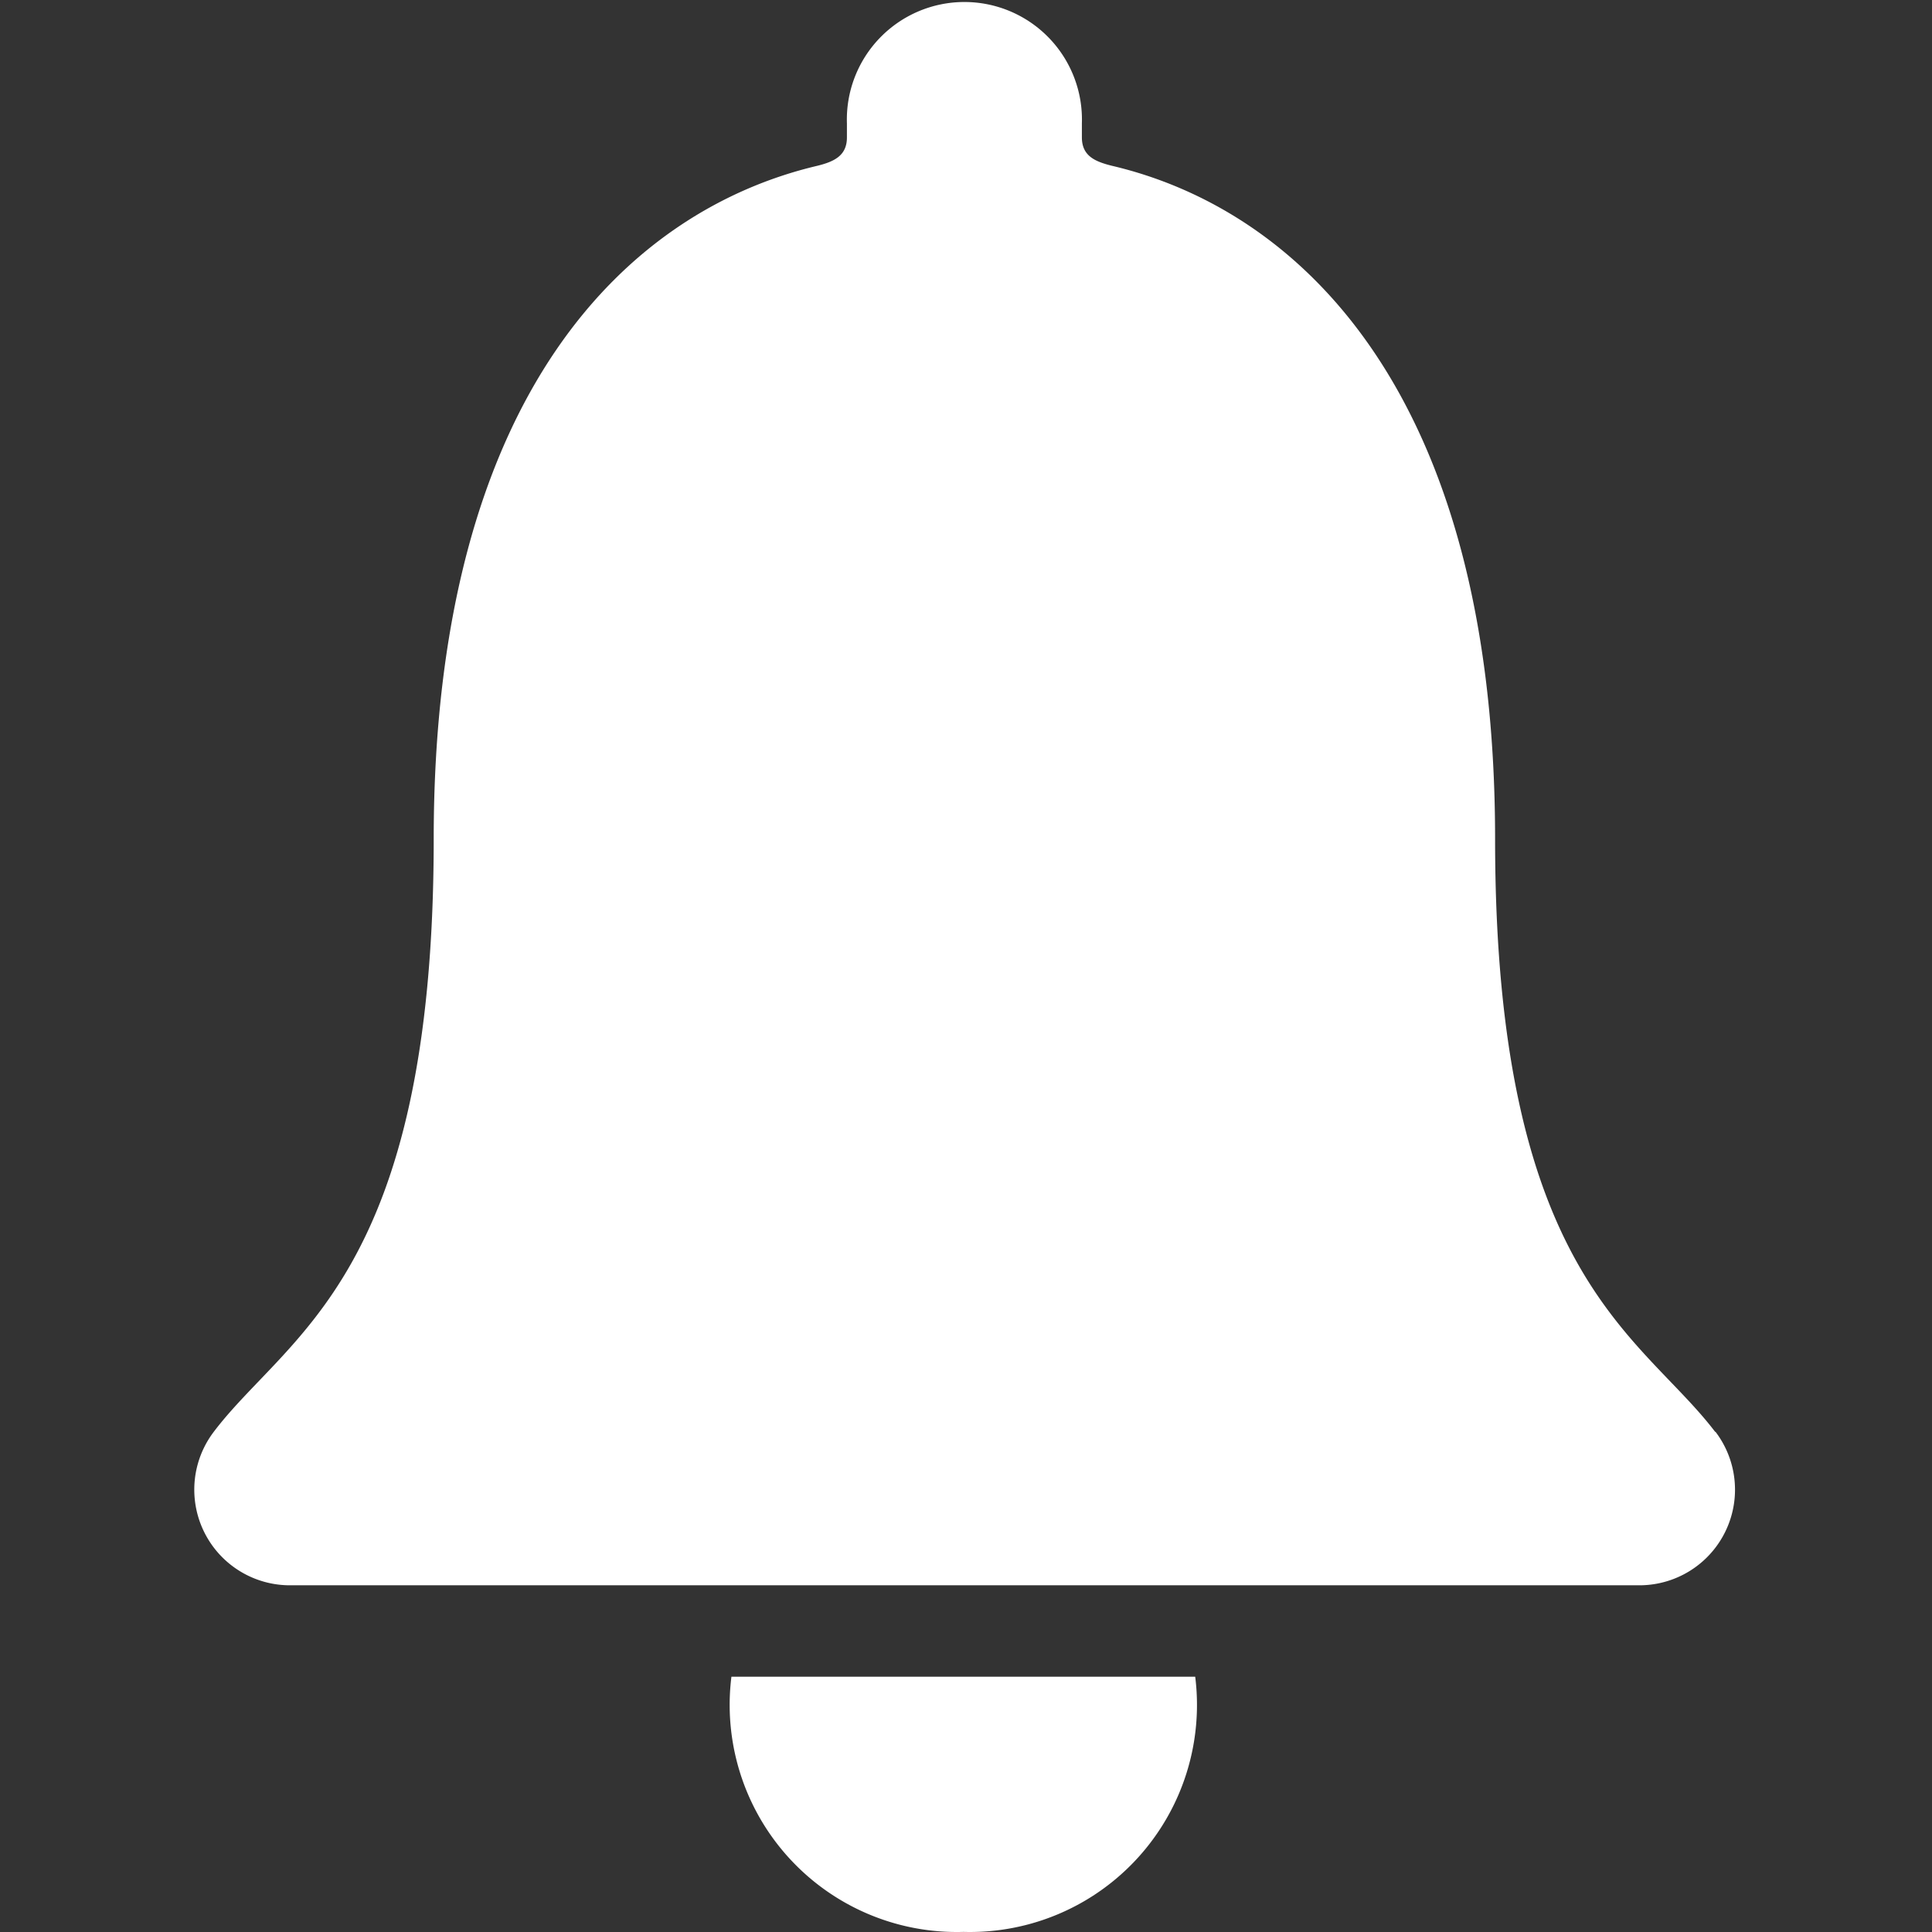 <?xml version="1.0" standalone="no"?><!DOCTYPE svg PUBLIC "-//W3C//DTD SVG 1.1//EN" "http://www.w3.org/Graphics/SVG/1.1/DTD/svg11.dtd"><svg t="1554205631480" class="icon" style="" viewBox="0 0 1024 1024" version="1.1" xmlns="http://www.w3.org/2000/svg" p-id="7005" xmlns:xlink="http://www.w3.org/1999/xlink" width="210" height="210"><rect x="0" y="0" width="1024" height="1024" fill="#333333" stroke="none"/><defs><style type="text/css"></style></defs><path d="M510.673 1023.95a120.324 120.324 0 0 0 122.814-135.261H387.668a120.388 120.388 0 0 0 123.005 135.261z m398.443-264.969c-39.321-51.832-116.686-82.216-116.686-314.248 0-238.159-105.196-333.908-203.179-356.888-9.192-2.298-15.83-5.362-15.83-15.064V65.375a62.301 62.301 0 1 0-124.537 0v7.468c0 9.447-6.383 12.767-15.83 15.064-98.302 23.235-203.179 118.729-203.179 356.888 0 232.031-77.365 262.16-116.686 314.248a50.683 50.683 0 0 0 40.598 81.195h714.925a50.683 50.683 0 0 0 40.47-81.45z" p-id="7006" fill="#ffffff"></path></svg>